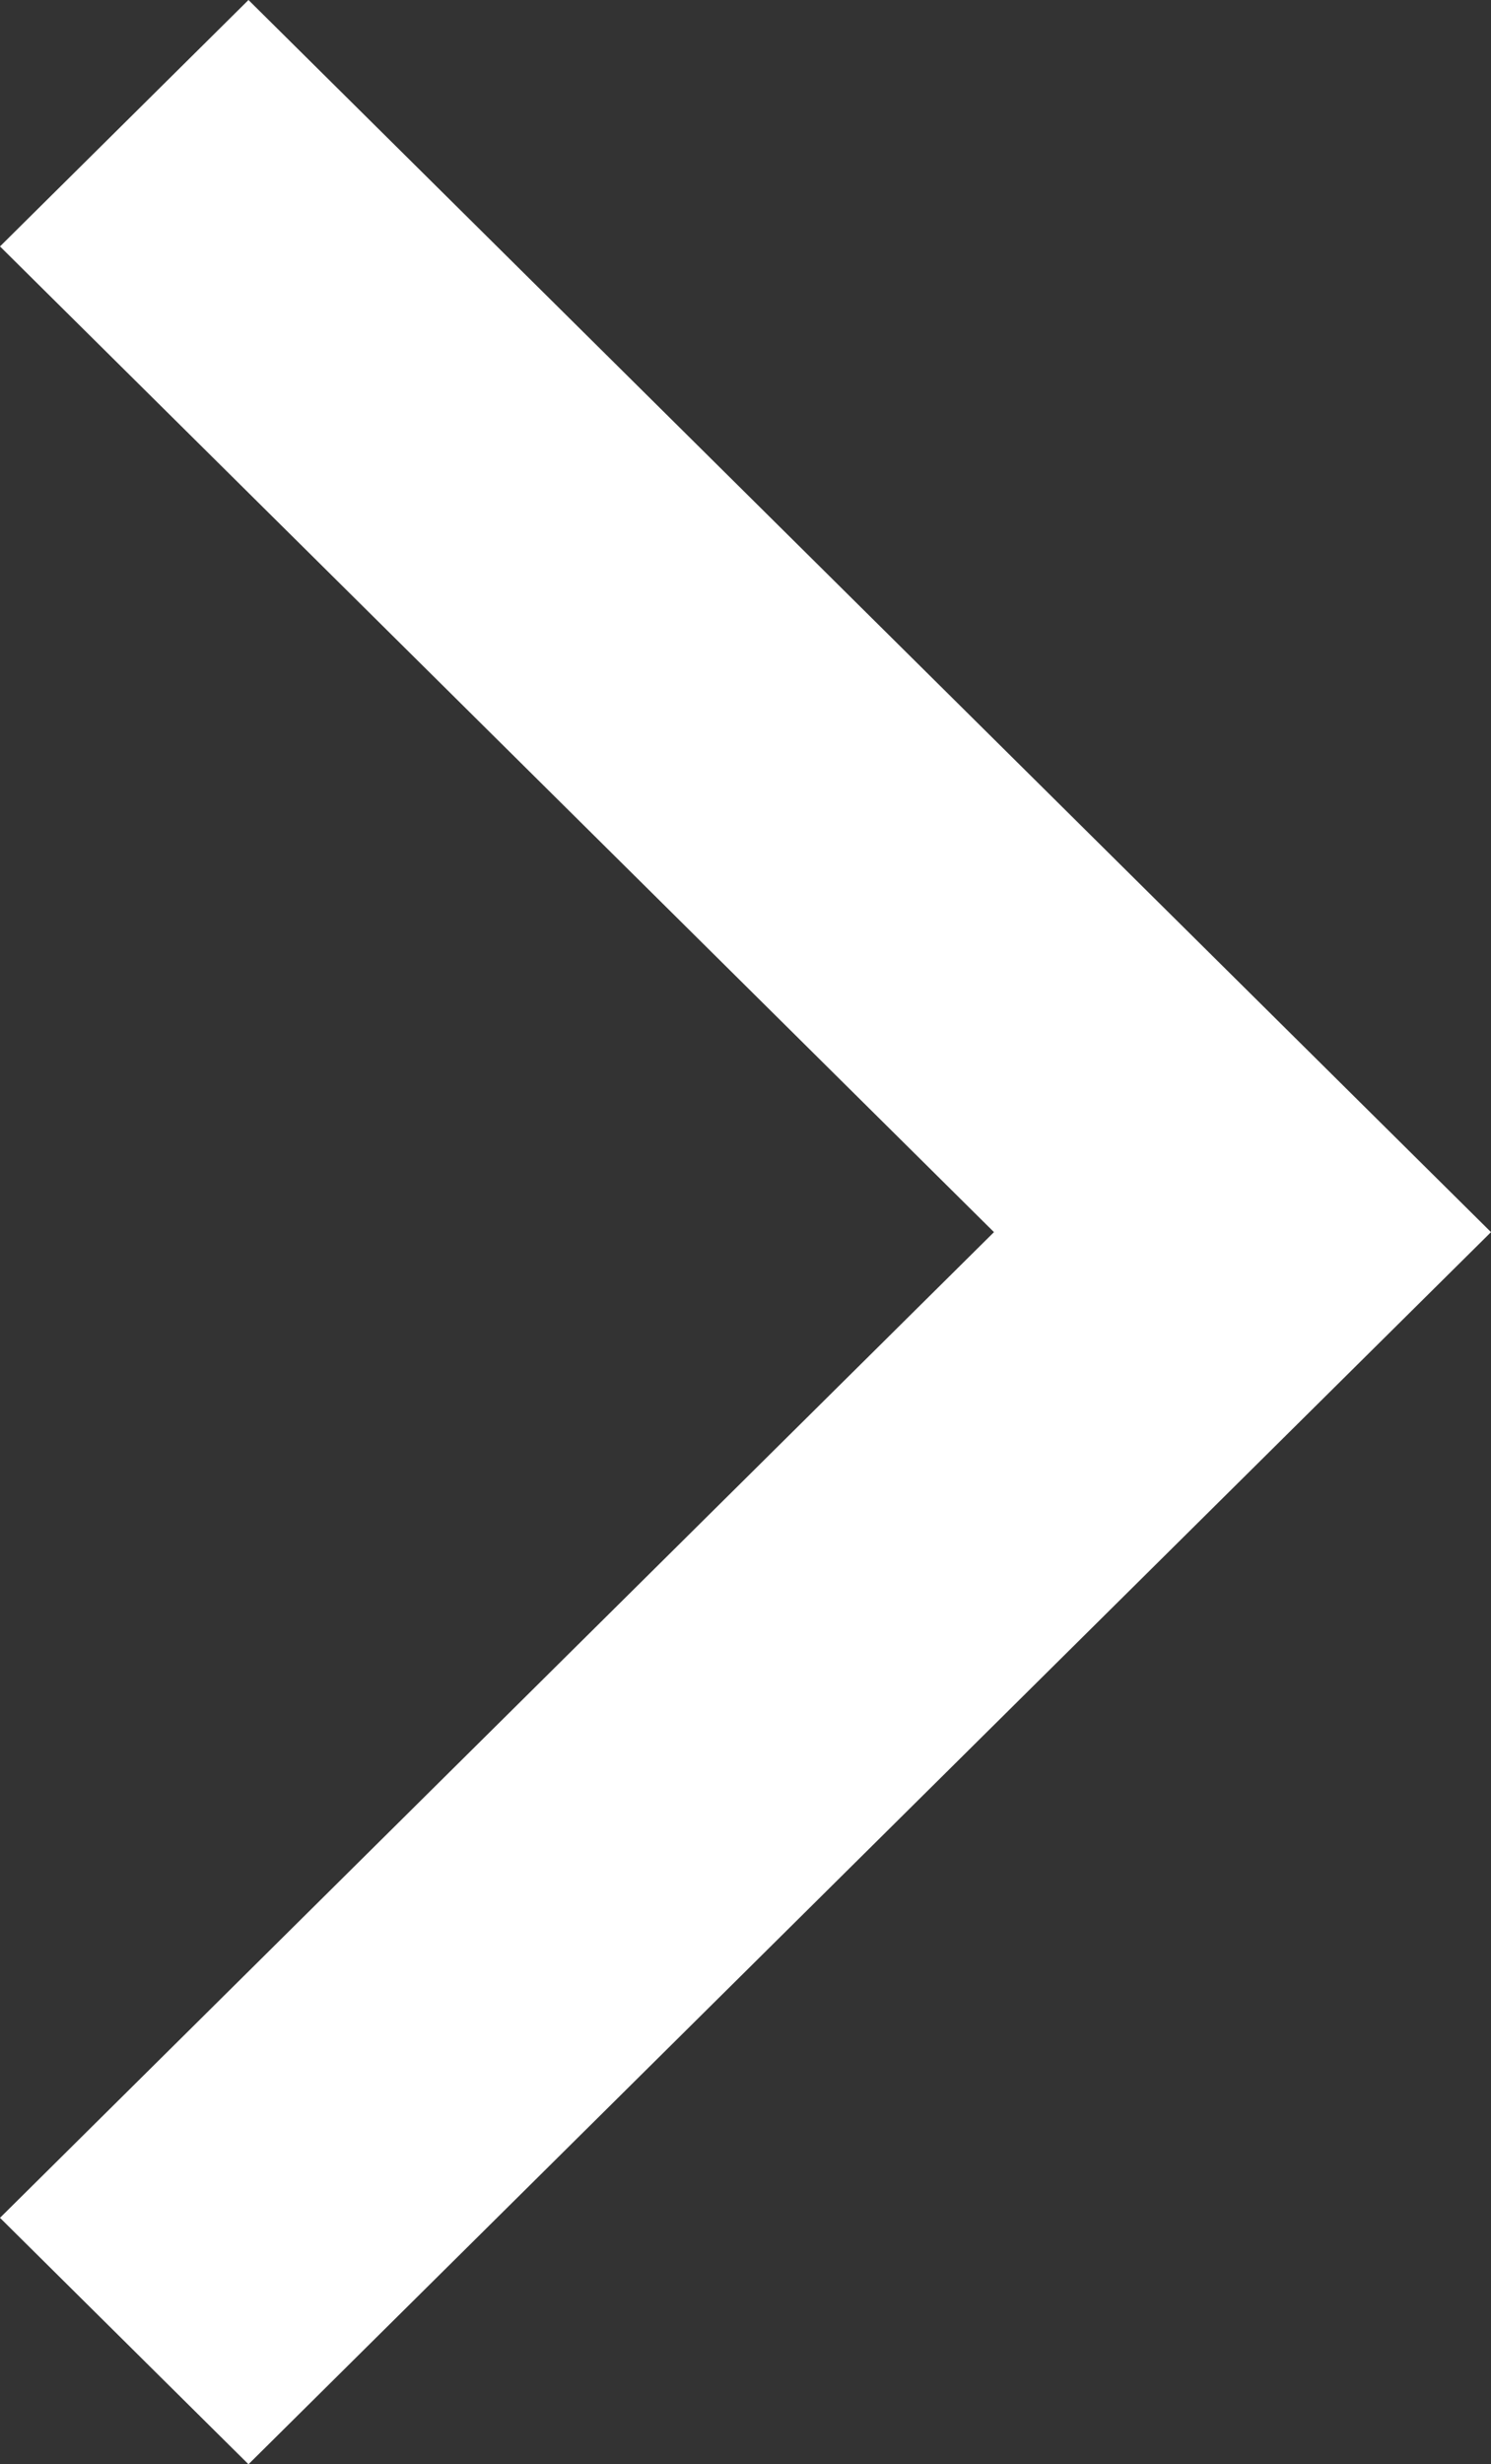 <svg width="23" height="38" viewBox="0 0 23 38" fill="none" xmlns="http://www.w3.org/2000/svg">
<rect x="0" y="0" width="23" height="38" fill="#333333" stroke="none"/>
<path d="M0 3.8L3.833 0L23 19L3.833 38L0 34.2L15.333 19L0 3.8Z" fill="white"/>
</svg>
